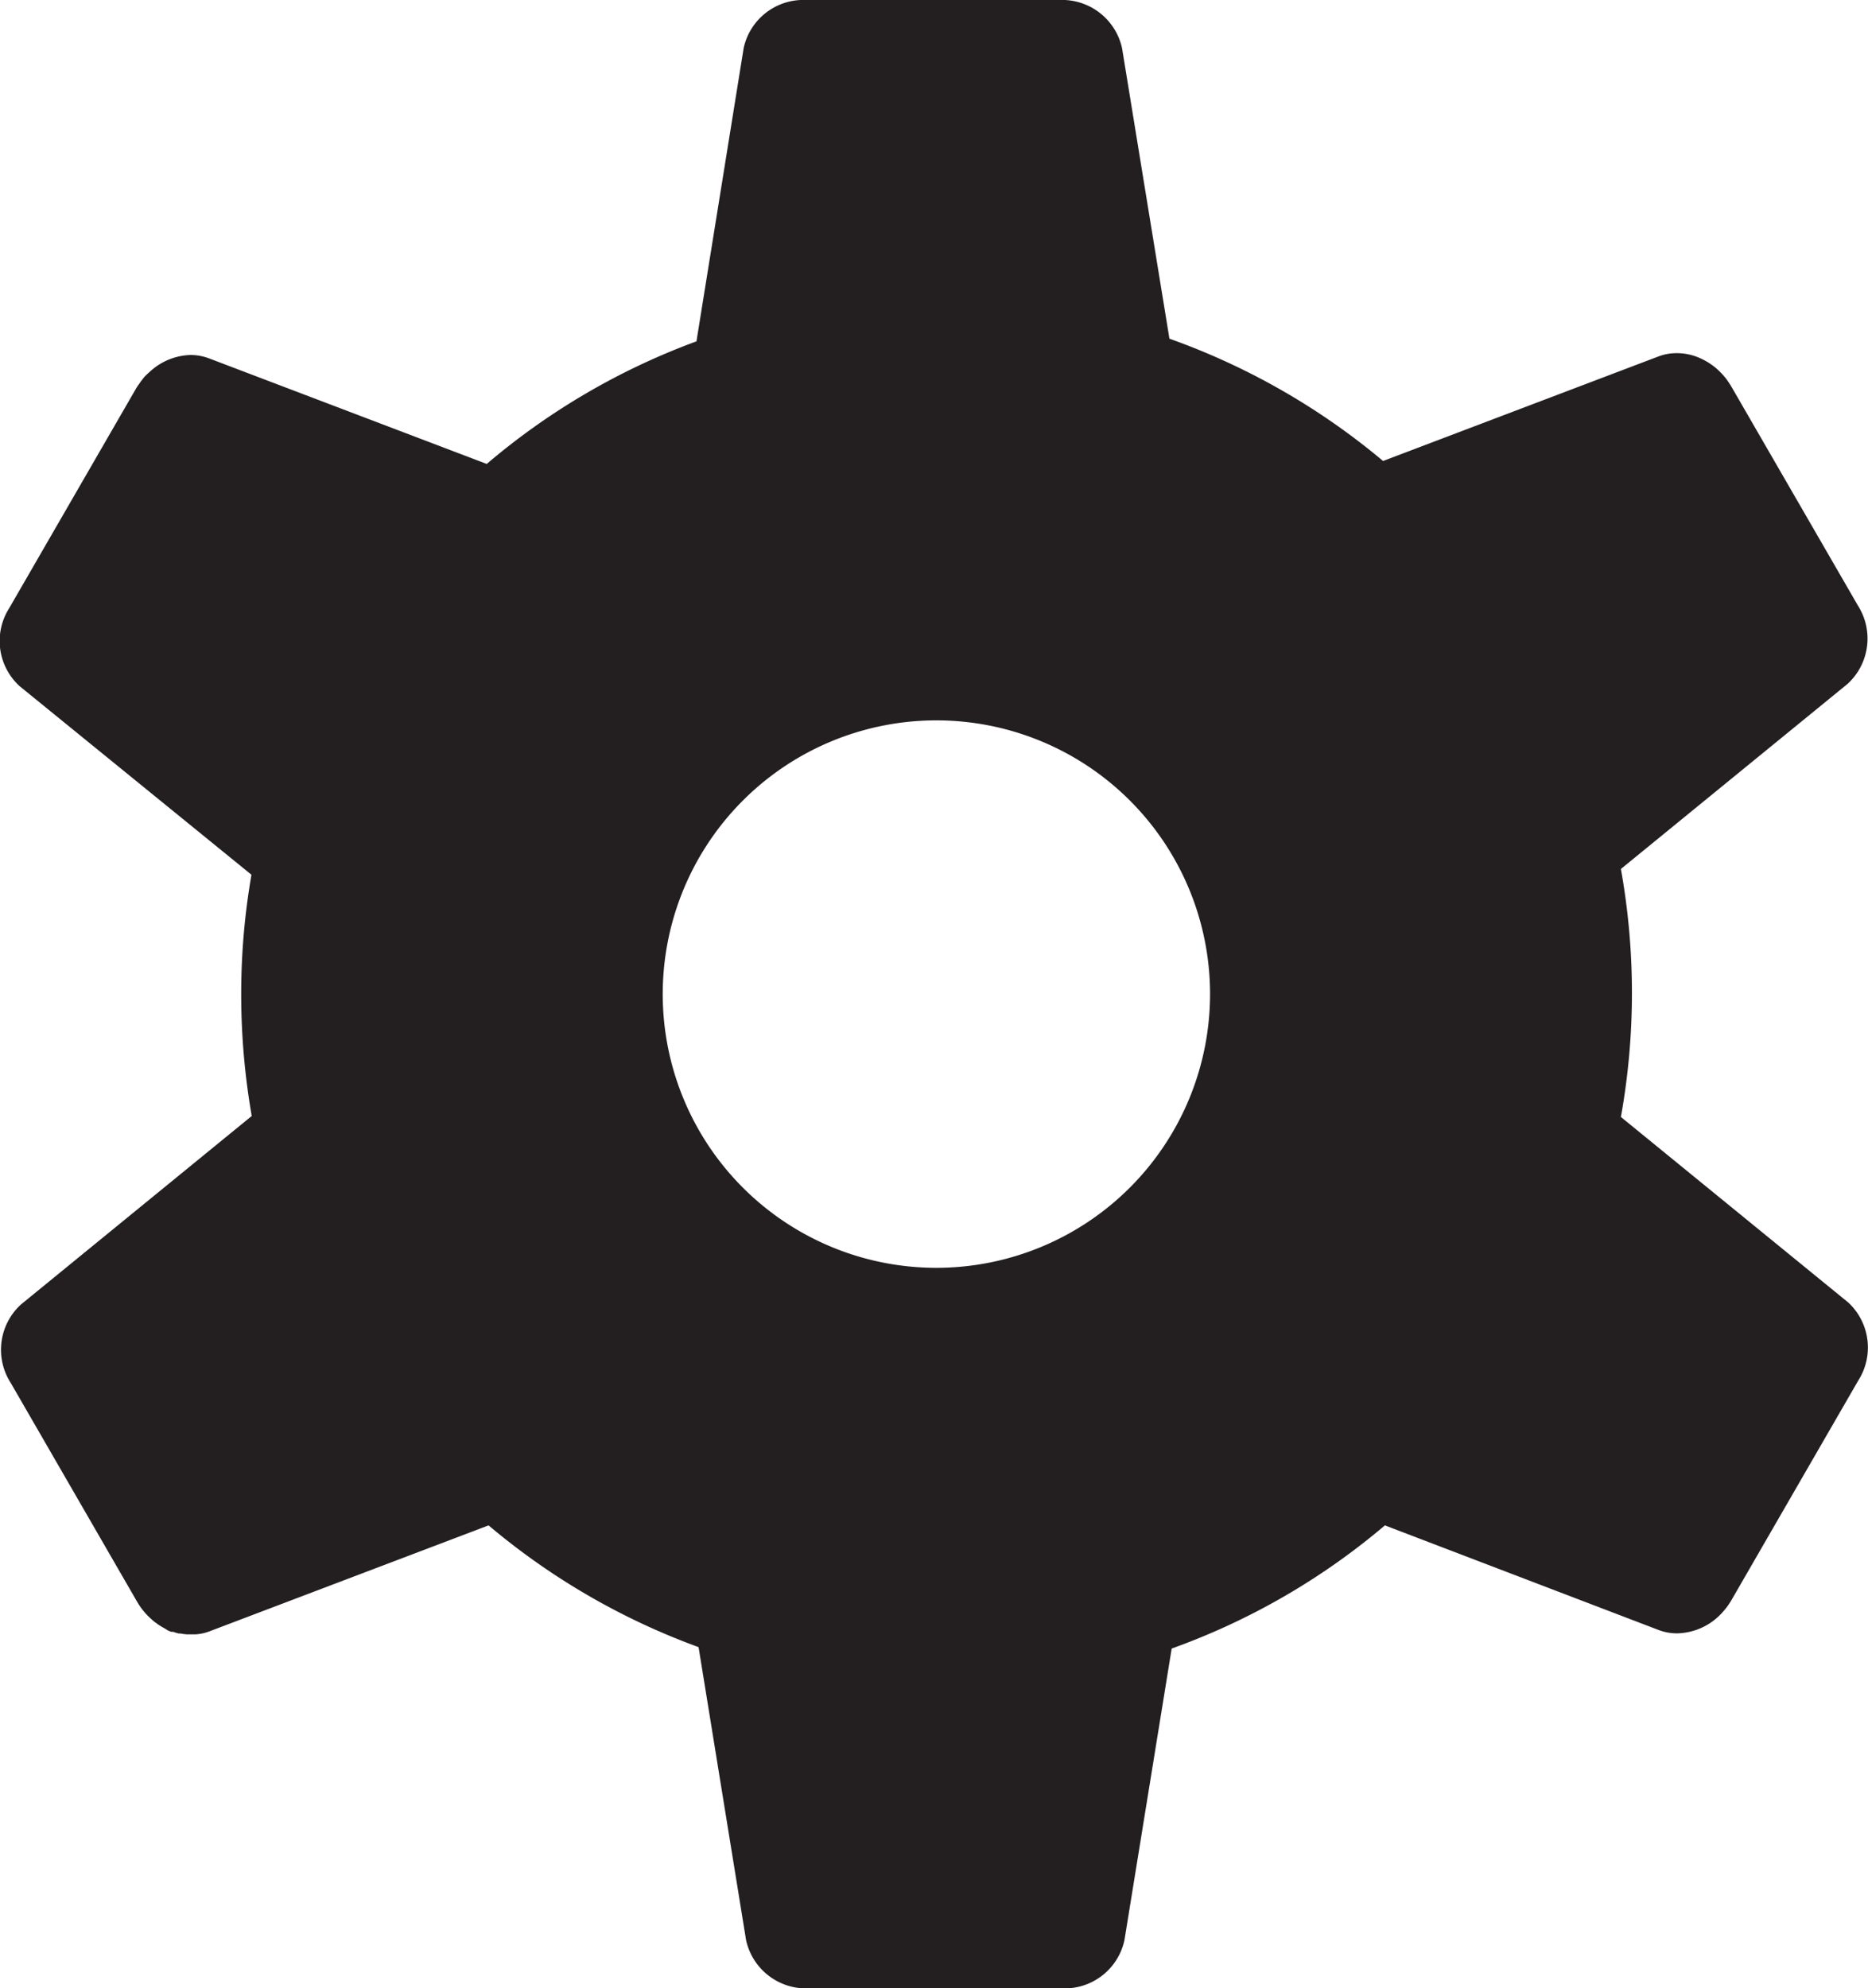 <svg xmlns="http://www.w3.org/2000/svg" viewBox="0 0 132.9 141.43"><defs><style>.cls-1{fill:none;}.cls-2{fill:#231f20;}</style></defs><g id="Layer_2" data-name="Layer 2"><g id="Layer_1-2" data-name="Layer 1"><path class="cls-1" d="M124.73,43.11h0"/><path class="cls-2" d="M131.5,92.65l-16.18-13.2a49.95,49.95,0,0,0,0-17.64l16.12-13.16a4.37,4.37,0,0,0,.74-5.58l-9-15.57c-.11-.19-.23-.36-.35-.53a4.76,4.76,0,0,0-.41-.47,4.38,4.38,0,0,0-.45-.41,5.36,5.36,0,0,0-.49-.34,5.12,5.12,0,0,0-.52-.27,4,4,0,0,0-1.66-.36,3.64,3.64,0,0,0-1.3.23l-19.6,7.44a49.42,49.42,0,0,0-15.2-8.7L79.83,3.43A4.37,4.37,0,0,0,75.36,0h-18a4.35,4.35,0,0,0-4.45,3.41L49.55,24.28A49.14,49.14,0,0,0,34.63,33L14.87,25.49a3.74,3.74,0,0,0-1.31-.24,4.44,4.44,0,0,0-2.68,1c-.16.13-.31.27-.46.41s-.22.24-.32.37a2.27,2.27,0,0,0-.18.25,3.3,3.3,0,0,0-.26.39l-9,15.58a4.35,4.35,0,0,0,.74,5.56L17.89,62.22a49.58,49.58,0,0,0-.73,8.5,50.44,50.44,0,0,0,.75,8.66L1.5,92.78a4.36,4.36,0,0,0-.74,5.58l9,15.58a5,5,0,0,0,1.09,1.3,2,2,0,0,0,.3.23.47.47,0,0,0,.12.09q.22.15.45.27A2.41,2.41,0,0,0,12,116l.18.07.14,0a3,3,0,0,0,.4.12l.13,0a3.32,3.32,0,0,0,.44.06h.31l.32,0a3.32,3.32,0,0,0,1-.22l19.84-7.53a49.41,49.41,0,0,0,14.94,8.66L53.08,138a4.37,4.37,0,0,0,4.47,3.43h18A4.35,4.35,0,0,0,80,138l3.36-20.74a49,49,0,0,0,15.17-8.76L118,115.94a3.7,3.7,0,0,0,1.31.24,4.44,4.44,0,0,0,3.13-1.38c.14-.15.28-.31.41-.48a5.41,5.41,0,0,0,.35-.53l9-15.58A4.37,4.37,0,0,0,131.5,92.65ZM66.63,90.18A19.47,19.47,0,1,1,86.09,70.72,19.48,19.48,0,0,1,66.63,90.18Z"/></g></g></svg>